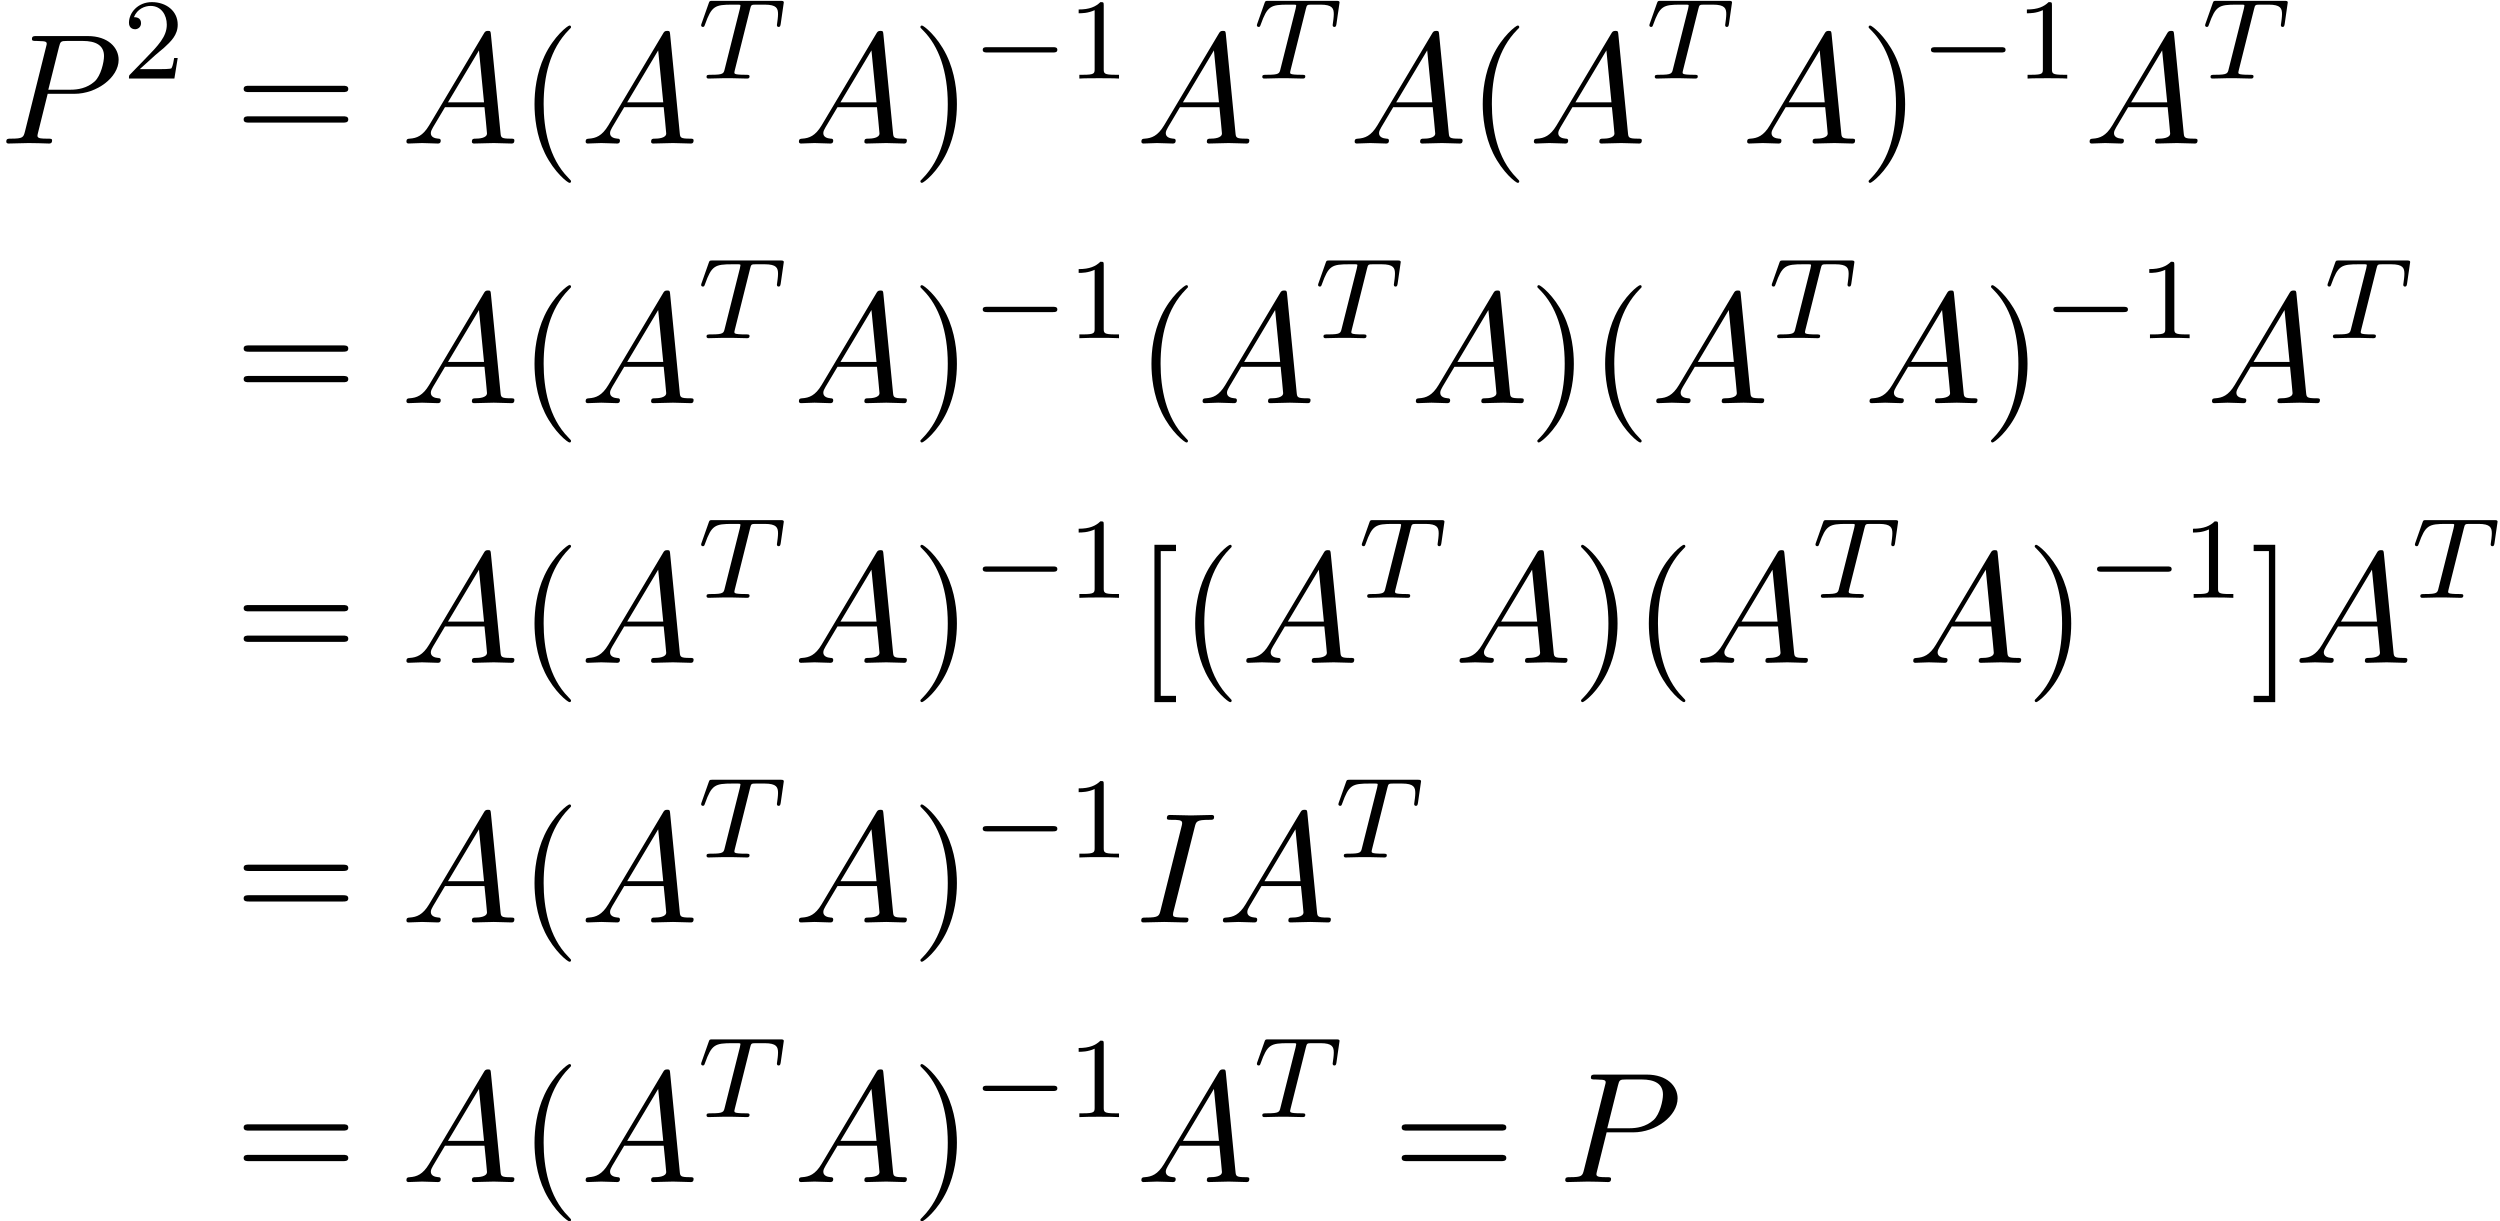 <?xml version='1.0' encoding='UTF-8'?>
<!-- This file was generated by dvisvgm 2.13.3 -->
<svg version='1.1' xmlns='http://www.w3.org/2000/svg' xmlns:xlink='http://www.w3.org/1999/xlink' width='173.324pt' height='84.679pt' viewBox='146.215 69.738 173.324 84.679'>
<defs>
<path id='g0-0' d='M5.571-1.809C5.699-1.809 5.874-1.809 5.874-1.993S5.699-2.176 5.571-2.176H1.004C.877-2.176 .701-2.176 .701-1.993S.877-1.809 1.004-1.809H5.571Z'/>
<path id='g4-40' d='M3.611 2.618C3.611 2.585 3.611 2.564 3.425 2.378C2.062 1.004 1.713-1.058 1.713-2.727C1.713-4.625 2.127-6.524 3.469-7.887C3.611-8.018 3.611-8.04 3.611-8.073C3.611-8.149 3.567-8.182 3.502-8.182C3.393-8.182 2.411-7.44 1.767-6.055C1.211-4.855 1.08-3.644 1.08-2.727C1.08-1.876 1.2-.556 1.8 .676C2.455 2.018 3.393 2.727 3.502 2.727C3.567 2.727 3.611 2.695 3.611 2.618Z'/>
<path id='g4-41' d='M3.153-2.727C3.153-3.578 3.033-4.898 2.433-6.131C1.778-7.473 .84-8.182 .731-8.182C.665-8.182 .622-8.138 .622-8.073C.622-8.04 .622-8.018 .829-7.822C1.898-6.742 2.52-5.007 2.52-2.727C2.52-.862 2.116 1.058 .764 2.433C.622 2.564 .622 2.585 .622 2.618C.622 2.684 .665 2.727 .731 2.727C.84 2.727 1.822 1.985 2.465 .6C3.022-.6 3.153-1.811 3.153-2.727Z'/>
<path id='g4-61' d='M7.495-3.567C7.658-3.567 7.865-3.567 7.865-3.785S7.658-4.004 7.505-4.004H.971C.818-4.004 .611-4.004 .611-3.785S.818-3.567 .982-3.567H7.495ZM7.505-1.451C7.658-1.451 7.865-1.451 7.865-1.669S7.658-1.887 7.495-1.887H.982C.818-1.887 .611-1.887 .611-1.669S.818-1.451 .971-1.451H7.505Z'/>
<path id='g4-91' d='M2.782 2.727V2.291H1.724V-7.745H2.782V-8.182H1.287V2.727H2.782Z'/>
<path id='g4-93' d='M1.735-8.182H.24V-7.745H1.298V2.291H.24V2.727H1.735V-8.182Z'/>
<path id='g2-65' d='M1.953-1.255C1.516-.524 1.091-.371 .611-.338C.48-.327 .382-.327 .382-.12C.382-.055 .436 0 .524 0C.818 0 1.156-.033 1.462-.033C1.822-.033 2.204 0 2.553 0C2.618 0 2.76 0 2.76-.207C2.76-.327 2.662-.338 2.585-.338C2.335-.36 2.073-.447 2.073-.72C2.073-.851 2.138-.971 2.225-1.124L3.055-2.52H5.793C5.815-2.291 5.967-.807 5.967-.698C5.967-.371 5.4-.338 5.182-.338C5.029-.338 4.92-.338 4.92-.12C4.92 0 5.051 0 5.073 0C5.52 0 5.989-.033 6.436-.033C6.709-.033 7.396 0 7.669 0C7.735 0 7.865 0 7.865-.218C7.865-.338 7.756-.338 7.615-.338C6.938-.338 6.938-.415 6.905-.731L6.24-7.549C6.218-7.767 6.218-7.811 6.033-7.811C5.858-7.811 5.815-7.735 5.749-7.625L1.953-1.255ZM3.262-2.858L5.411-6.458L5.76-2.858H3.262Z'/>
<path id='g2-73' d='M4.08-6.611C4.178-7.004 4.211-7.113 5.073-7.113C5.335-7.113 5.422-7.113 5.422-7.32C5.422-7.451 5.302-7.451 5.258-7.451C4.942-7.451 4.135-7.418 3.818-7.418C3.491-7.418 2.695-7.451 2.367-7.451C2.291-7.451 2.149-7.451 2.149-7.233C2.149-7.113 2.247-7.113 2.455-7.113C2.913-7.113 3.207-7.113 3.207-6.905C3.207-6.851 3.207-6.829 3.185-6.731L1.713-.851C1.615-.447 1.582-.338 .72-.338C.469-.338 .371-.338 .371-.12C.371 0 .502 0 .535 0C.851 0 1.647-.033 1.964-.033C2.291-.033 3.098 0 3.425 0C3.513 0 3.644 0 3.644-.207C3.644-.338 3.556-.338 3.316-.338C3.12-.338 3.065-.338 2.847-.36C2.618-.382 2.575-.425 2.575-.545C2.575-.633 2.596-.72 2.618-.796L4.08-6.611Z'/>
<path id='g2-80' d='M3.305-3.447H5.16C6.709-3.447 8.225-4.582 8.225-5.804C8.225-6.644 7.505-7.451 6.076-7.451H2.542C2.335-7.451 2.215-7.451 2.215-7.244C2.215-7.113 2.313-7.113 2.531-7.113C2.673-7.113 2.869-7.102 3-7.091C3.175-7.069 3.24-7.036 3.24-6.916C3.24-6.873 3.229-6.84 3.196-6.709L1.735-.851C1.625-.425 1.604-.338 .742-.338C.556-.338 .436-.338 .436-.131C.436 0 .567 0 .6 0C.905 0 1.68-.033 1.985-.033C2.215-.033 2.455-.022 2.684-.022C2.924-.022 3.164 0 3.393 0C3.469 0 3.611 0 3.611-.218C3.611-.338 3.513-.338 3.305-.338C2.902-.338 2.596-.338 2.596-.535C2.596-.6 2.618-.655 2.629-.72L3.305-3.447ZM4.091-6.698C4.189-7.08 4.211-7.113 4.68-7.113H5.727C6.633-7.113 7.211-6.818 7.211-6.065C7.211-5.64 6.993-4.702 6.567-4.309C6.022-3.818 5.367-3.731 4.887-3.731H3.349L4.091-6.698Z'/>
<path id='g1-84' d='M3.602-4.822C3.674-5.109 3.682-5.125 4.009-5.125H4.615C5.444-5.125 5.539-4.862 5.539-4.463C5.539-4.264 5.491-3.921 5.483-3.881C5.467-3.794 5.46-3.722 5.46-3.706C5.46-3.602 5.531-3.579 5.579-3.579C5.667-3.579 5.699-3.626 5.723-3.778L5.938-5.276C5.938-5.388 5.842-5.388 5.699-5.388H1.004C.805-5.388 .789-5.388 .733-5.22L.247-3.842C.231-3.802 .207-3.738 .207-3.69C.207-3.626 .263-3.579 .327-3.579C.414-3.579 .43-3.618 .478-3.754C.933-5.029 1.164-5.125 2.375-5.125H2.686C2.925-5.125 2.933-5.117 2.933-5.053C2.933-5.029 2.901-4.87 2.893-4.838L1.841-.654C1.769-.351 1.745-.263 .917-.263C.662-.263 .582-.263 .582-.112C.582-.104 .582 0 .717 0C.933 0 1.482-.024 1.698-.024H2.375C2.598-.024 3.156 0 3.379 0C3.443 0 3.563 0 3.563-.151C3.563-.263 3.475-.263 3.26-.263C3.068-.263 3.005-.263 2.798-.279C2.542-.303 2.511-.335 2.511-.438C2.511-.47 2.519-.502 2.542-.582L3.602-4.822Z'/>
<path id='g3-49' d='M2.503-5.077C2.503-5.292 2.487-5.3 2.271-5.3C1.945-4.981 1.522-4.79 .765-4.79V-4.527C.98-4.527 1.411-4.527 1.873-4.742V-.654C1.873-.359 1.849-.263 1.092-.263H.813V0C1.14-.024 1.825-.024 2.184-.024S3.236-.024 3.563 0V-.263H3.284C2.527-.263 2.503-.359 2.503-.654V-5.077Z'/>
<path id='g3-50' d='M2.248-1.626C2.375-1.745 2.71-2.008 2.837-2.12C3.332-2.574 3.802-3.013 3.802-3.738C3.802-4.686 3.005-5.3 2.008-5.3C1.052-5.3 .422-4.575 .422-3.866C.422-3.475 .733-3.419 .845-3.419C1.012-3.419 1.259-3.539 1.259-3.842C1.259-4.256 .861-4.256 .765-4.256C.996-4.838 1.53-5.037 1.921-5.037C2.662-5.037 3.045-4.407 3.045-3.738C3.045-2.909 2.463-2.303 1.522-1.339L.518-.303C.422-.215 .422-.199 .422 0H3.571L3.802-1.427H3.555C3.531-1.267 3.467-.869 3.371-.717C3.324-.654 2.718-.654 2.59-.654H1.172L2.248-1.626Z'/>
</defs>
<g id='page1'>
<use x='146.215' y='79.689' xlink:href='#g2-80'/>
<use x='154.734' y='75.185' xlink:href='#g3-50'/>
<use x='162.496' y='79.689' xlink:href='#g4-61'/>
<use x='174.011' y='79.689' xlink:href='#g2-65'/>
<use x='182.193' y='79.689' xlink:href='#g4-40'/>
<use x='186.436' y='79.689' xlink:href='#g2-65'/>
<use x='194.617' y='75.185' xlink:href='#g1-84'/>
<use x='201.222' y='79.689' xlink:href='#g2-65'/>
<use x='209.404' y='79.689' xlink:href='#g4-41'/>
<use x='213.646' y='75.185' xlink:href='#g0-0'/>
<use x='220.233' y='75.185' xlink:href='#g3-49'/>
<use x='224.965' y='79.689' xlink:href='#g2-65'/>
<use x='233.147' y='75.185' xlink:href='#g1-84'/>
<use x='239.751' y='79.689' xlink:href='#g2-65'/>
<use x='247.933' y='79.689' xlink:href='#g4-40'/>
<use x='252.176' y='79.689' xlink:href='#g2-65'/>
<use x='260.358' y='75.185' xlink:href='#g1-84'/>
<use x='266.962' y='79.689' xlink:href='#g2-65'/>
<use x='275.144' y='79.689' xlink:href='#g4-41'/>
<use x='279.386' y='75.185' xlink:href='#g0-0'/>
<use x='285.973' y='75.185' xlink:href='#g3-49'/>
<use x='290.705' y='79.689' xlink:href='#g2-65'/>
<use x='298.887' y='75.185' xlink:href='#g1-84'/>
<use x='162.496' y='97.689' xlink:href='#g4-61'/>
<use x='174.011' y='97.689' xlink:href='#g2-65'/>
<use x='182.193' y='97.689' xlink:href='#g4-40'/>
<use x='186.436' y='97.689' xlink:href='#g2-65'/>
<use x='194.617' y='93.185' xlink:href='#g1-84'/>
<use x='201.222' y='97.689' xlink:href='#g2-65'/>
<use x='209.404' y='97.689' xlink:href='#g4-41'/>
<use x='213.646' y='93.185' xlink:href='#g0-0'/>
<use x='220.233' y='93.185' xlink:href='#g3-49'/>
<use x='224.965' y='97.689' xlink:href='#g4-40'/>
<use x='229.208' y='97.689' xlink:href='#g2-65'/>
<use x='237.389' y='93.185' xlink:href='#g1-84'/>
<use x='243.994' y='97.689' xlink:href='#g2-65'/>
<use x='252.176' y='97.689' xlink:href='#g4-41'/>
<use x='256.418' y='97.689' xlink:href='#g4-40'/>
<use x='260.661' y='97.689' xlink:href='#g2-65'/>
<use x='268.842' y='93.185' xlink:href='#g1-84'/>
<use x='275.447' y='97.689' xlink:href='#g2-65'/>
<use x='283.629' y='97.689' xlink:href='#g4-41'/>
<use x='287.871' y='93.185' xlink:href='#g0-0'/>
<use x='294.458' y='93.185' xlink:href='#g3-49'/>
<use x='299.19' y='97.689' xlink:href='#g2-65'/>
<use x='307.372' y='93.185' xlink:href='#g1-84'/>
<use x='162.496' y='115.69' xlink:href='#g4-61'/>
<use x='174.011' y='115.69' xlink:href='#g2-65'/>
<use x='182.193' y='115.69' xlink:href='#g4-40'/>
<use x='186.436' y='115.69' xlink:href='#g2-65'/>
<use x='194.617' y='111.185' xlink:href='#g1-84'/>
<use x='201.222' y='115.69' xlink:href='#g2-65'/>
<use x='209.404' y='115.69' xlink:href='#g4-41'/>
<use x='213.646' y='111.185' xlink:href='#g0-0'/>
<use x='220.233' y='111.185' xlink:href='#g3-49'/>
<use x='224.965' y='115.69' xlink:href='#g4-91'/>
<use x='227.995' y='115.69' xlink:href='#g4-40'/>
<use x='232.238' y='115.69' xlink:href='#g2-65'/>
<use x='240.42' y='111.185' xlink:href='#g1-84'/>
<use x='247.024' y='115.69' xlink:href='#g2-65'/>
<use x='255.206' y='115.69' xlink:href='#g4-41'/>
<use x='259.448' y='115.69' xlink:href='#g4-40'/>
<use x='263.691' y='115.69' xlink:href='#g2-65'/>
<use x='271.873' y='111.185' xlink:href='#g1-84'/>
<use x='278.477' y='115.69' xlink:href='#g2-65'/>
<use x='286.659' y='115.69' xlink:href='#g4-41'/>
<use x='290.901' y='111.185' xlink:href='#g0-0'/>
<use x='297.488' y='111.185' xlink:href='#g3-49'/>
<use x='302.22' y='115.69' xlink:href='#g4-93'/>
<use x='305.251' y='115.69' xlink:href='#g2-65'/>
<use x='313.432' y='111.185' xlink:href='#g1-84'/>
<use x='162.496' y='133.69' xlink:href='#g4-61'/>
<use x='174.011' y='133.69' xlink:href='#g2-65'/>
<use x='182.193' y='133.69' xlink:href='#g4-40'/>
<use x='186.436' y='133.69' xlink:href='#g2-65'/>
<use x='194.617' y='129.186' xlink:href='#g1-84'/>
<use x='201.222' y='133.69' xlink:href='#g2-65'/>
<use x='209.404' y='133.69' xlink:href='#g4-41'/>
<use x='213.646' y='129.186' xlink:href='#g0-0'/>
<use x='220.233' y='129.186' xlink:href='#g3-49'/>
<use x='224.965' y='133.69' xlink:href='#g2-73'/>
<use x='230.617' y='133.69' xlink:href='#g2-65'/>
<use x='238.798' y='129.186' xlink:href='#g1-84'/>
<use x='162.496' y='151.69' xlink:href='#g4-61'/>
<use x='174.011' y='151.69' xlink:href='#g2-65'/>
<use x='182.193' y='151.69' xlink:href='#g4-40'/>
<use x='186.436' y='151.69' xlink:href='#g2-65'/>
<use x='194.617' y='147.186' xlink:href='#g1-84'/>
<use x='201.222' y='151.69' xlink:href='#g2-65'/>
<use x='209.404' y='151.69' xlink:href='#g4-41'/>
<use x='213.646' y='147.186' xlink:href='#g0-0'/>
<use x='220.233' y='147.186' xlink:href='#g3-49'/>
<use x='224.965' y='151.69' xlink:href='#g2-65'/>
<use x='233.147' y='147.186' xlink:href='#g1-84'/>
<use x='242.782' y='151.69' xlink:href='#g4-61'/>
<use x='254.297' y='151.69' xlink:href='#g2-80'/>
</g>
</svg><!--Rendered by QuickLaTeX.com-->